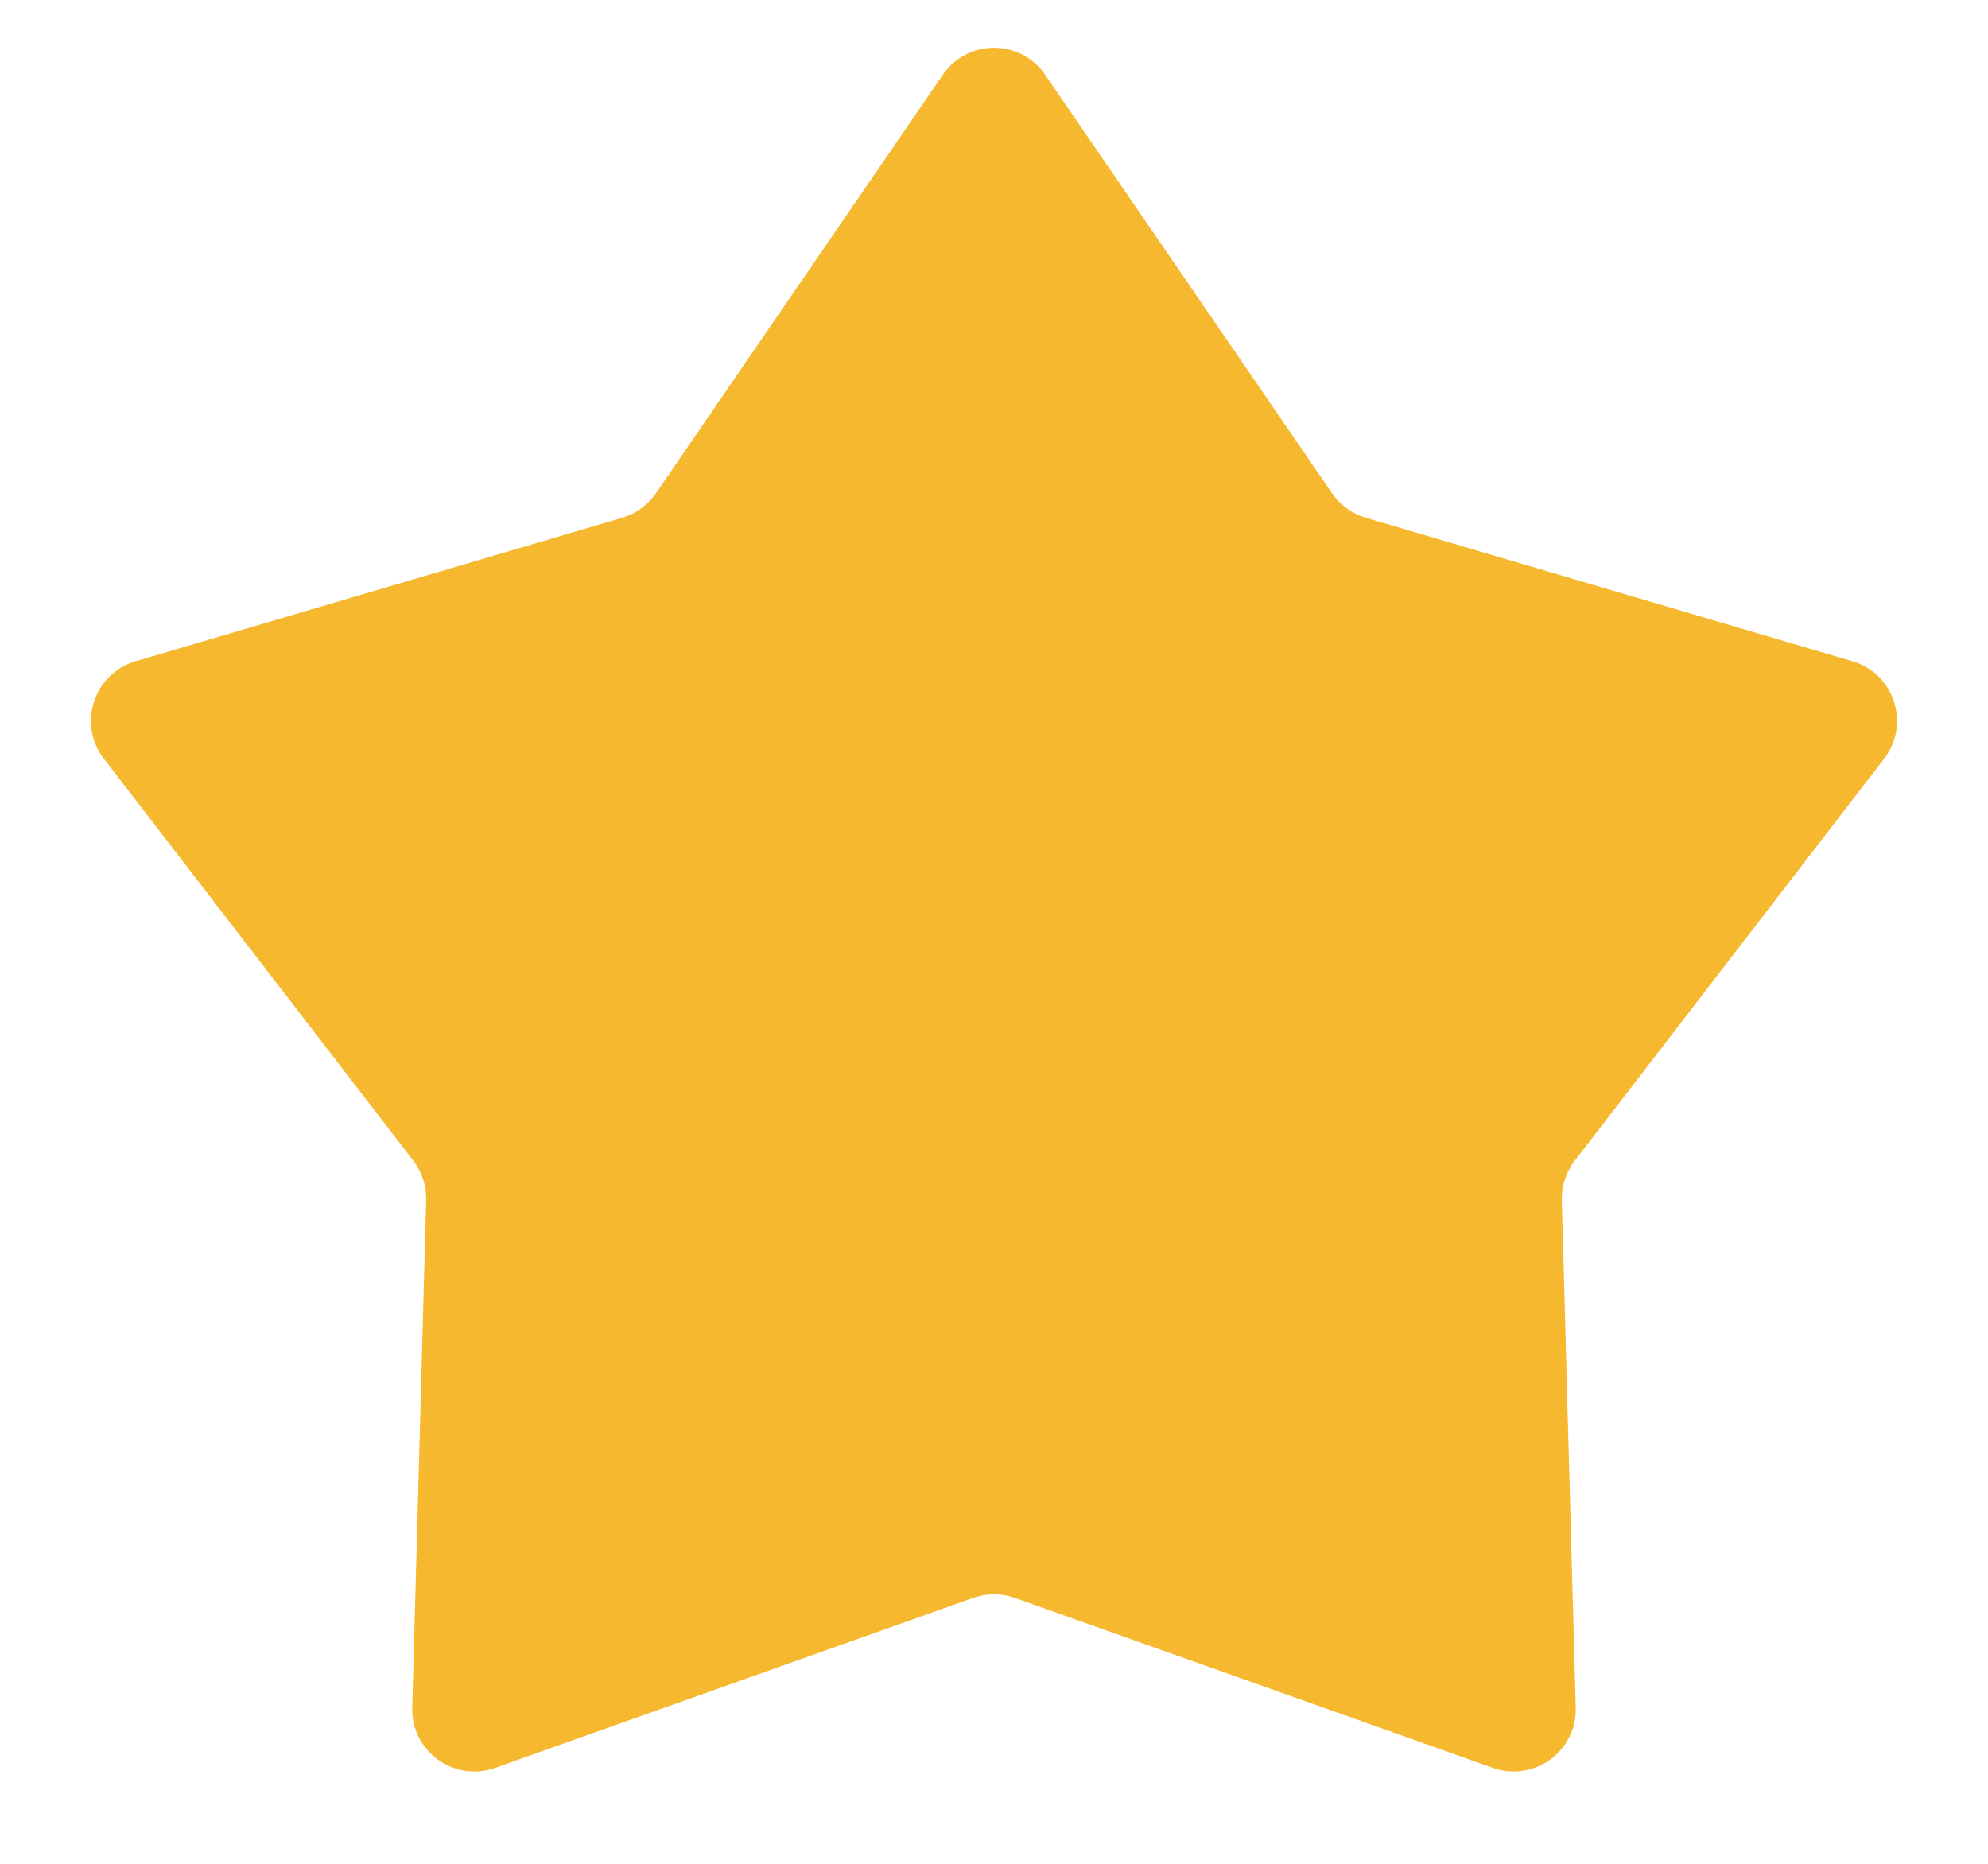 <svg width="16" height="15" viewBox="0 0 16 15" fill="none" xmlns="http://www.w3.org/2000/svg">
<path d="M7.588 0.602C7.786 0.312 8.214 0.312 8.412 0.602L10.721 3.97C10.786 4.065 10.882 4.134 10.992 4.167L14.909 5.322C15.246 5.421 15.378 5.828 15.164 6.106L12.674 9.342C12.603 9.434 12.567 9.546 12.57 9.661L12.682 13.743C12.692 14.094 12.346 14.345 12.015 14.228L8.168 12.86C8.059 12.821 7.941 12.821 7.832 12.86L3.985 14.228C3.654 14.345 3.308 14.094 3.318 13.743L3.43 9.661C3.433 9.546 3.397 9.434 3.327 9.342L0.836 6.106C0.622 5.828 0.754 5.421 1.091 5.322L5.008 4.167C5.118 4.134 5.214 4.065 5.279 3.97L7.588 0.602Z" fill="#F5B82E"/>
</svg>
